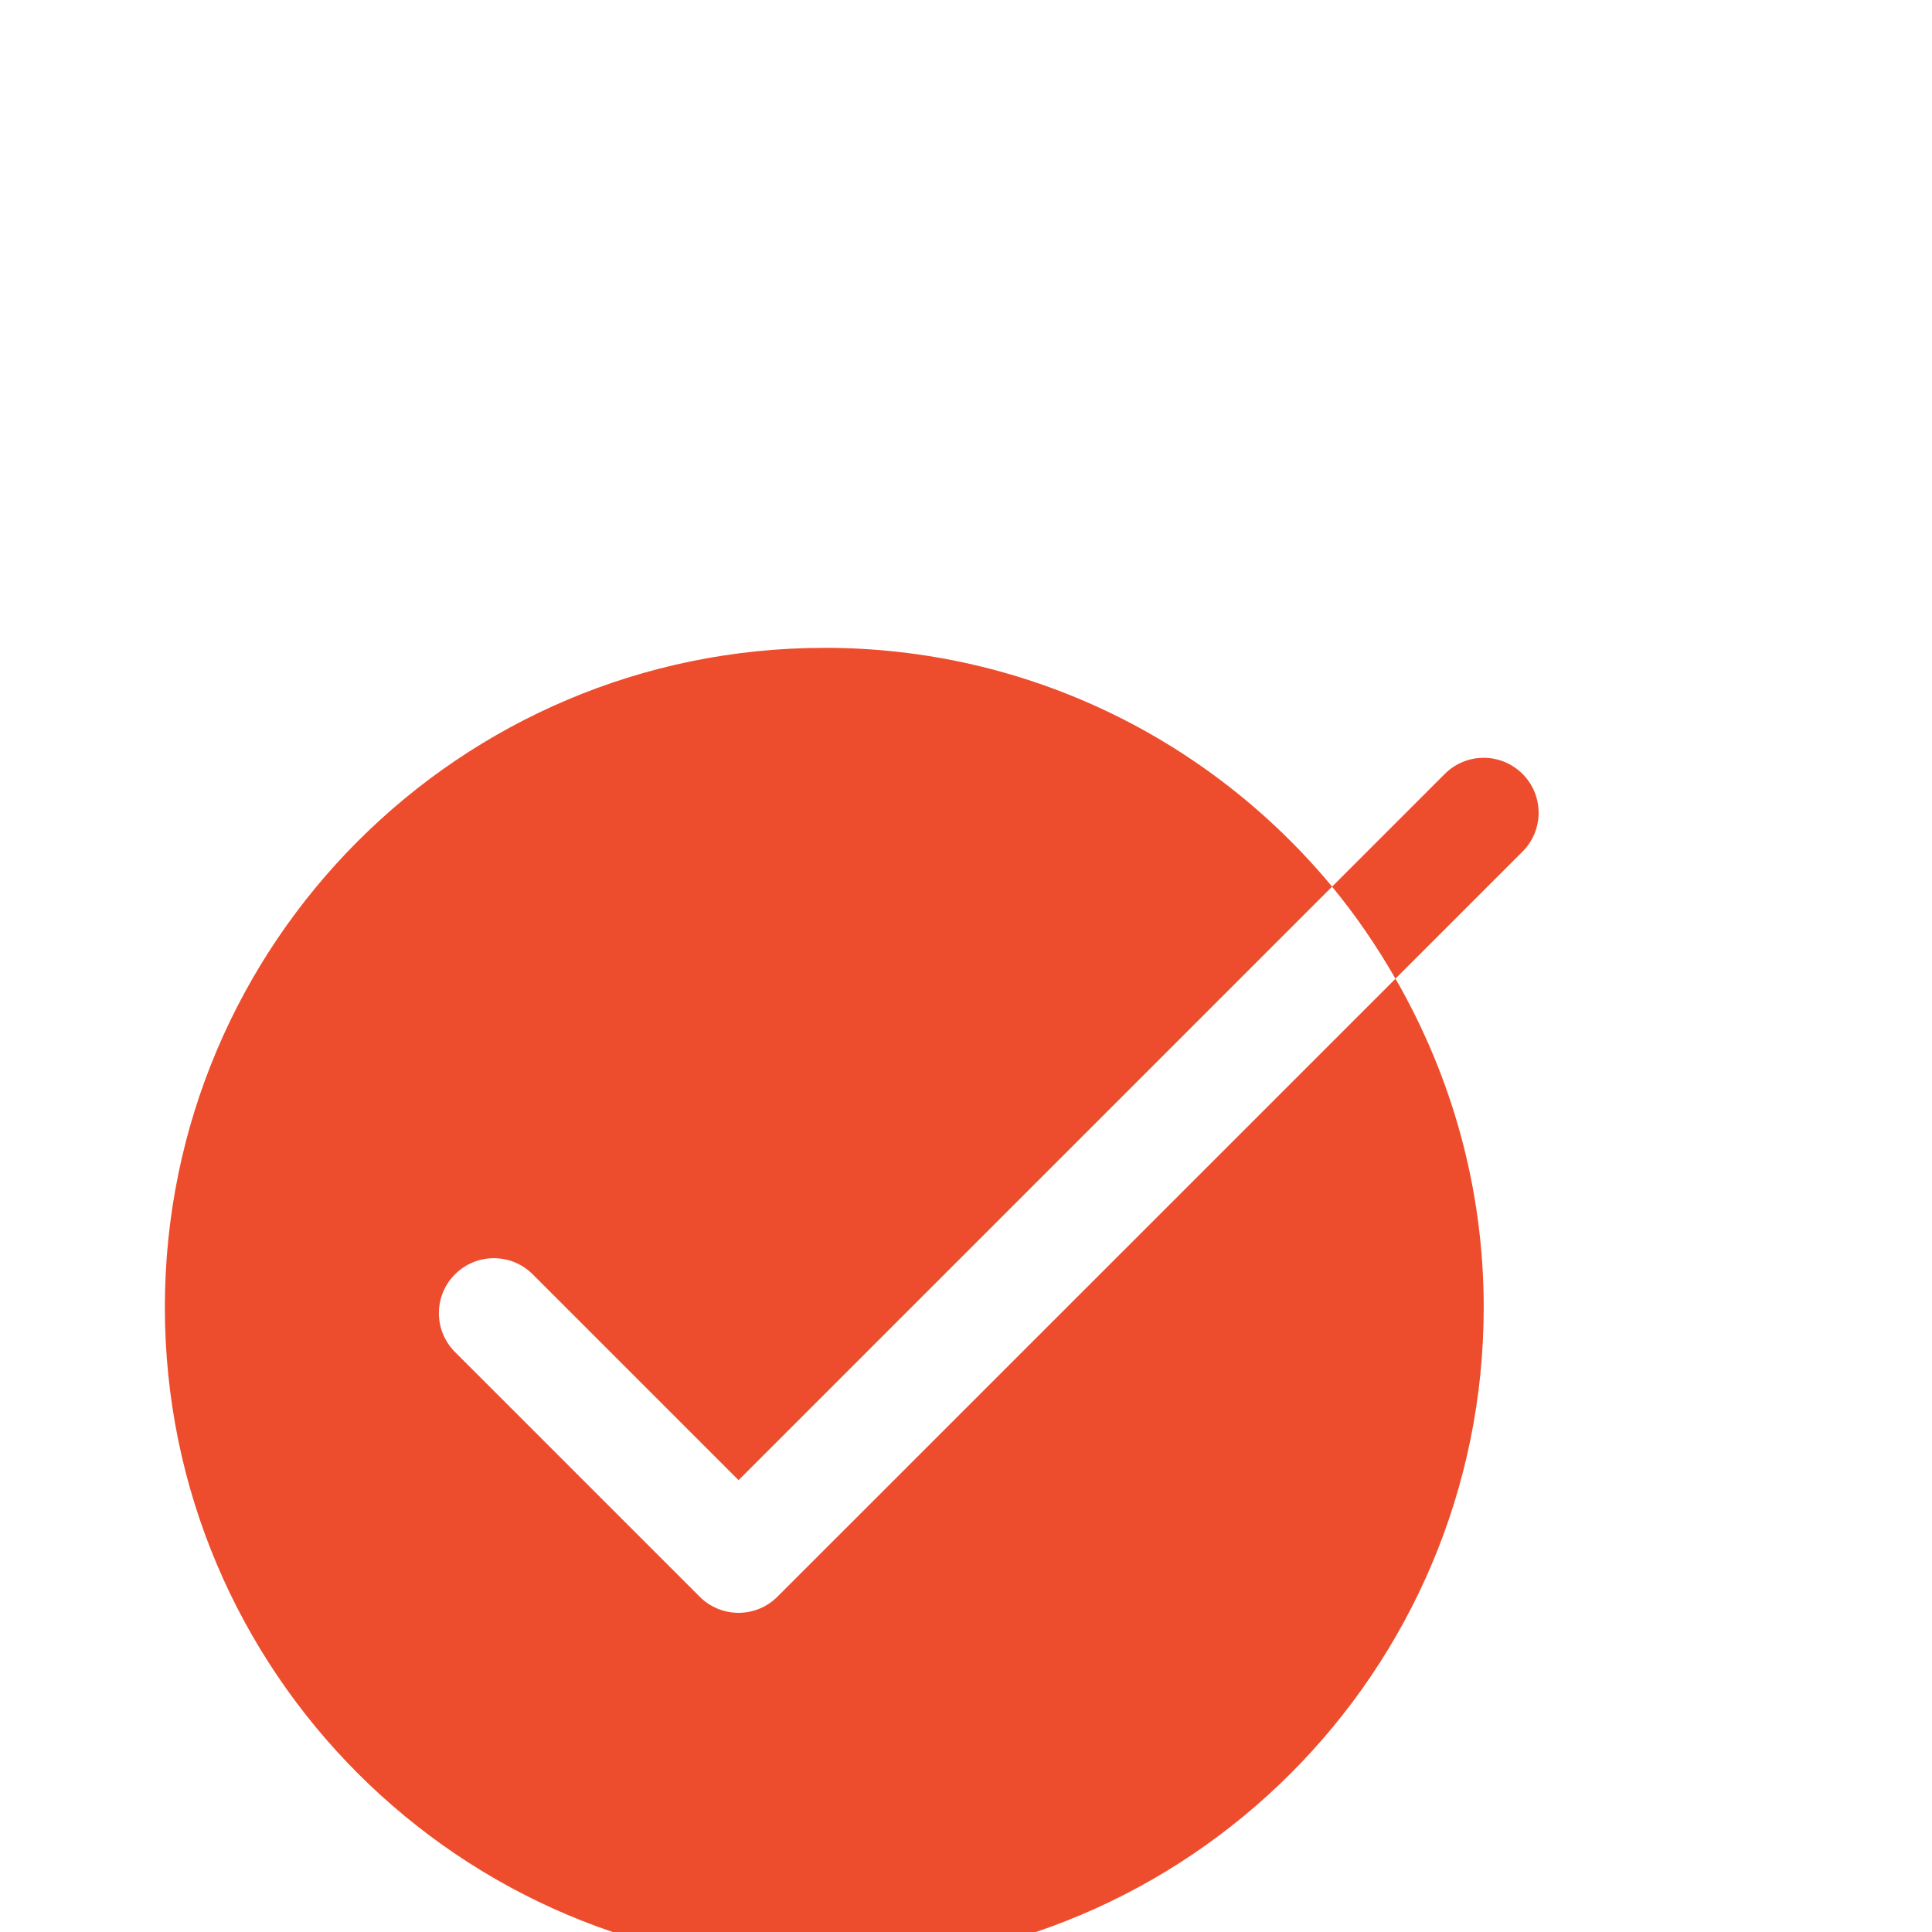 <svg xmlns="http://www.w3.org/2000/svg" xmlns:xlink="http://www.w3.org/1999/xlink" viewBox="0,0,300,150" width="30px" height="30px" fill-rule="nonzero"><g fill="#ee4d2d" fill-rule="nonzero" stroke="none" stroke-width="1" stroke-linecap="butt" stroke-linejoin="miter" stroke-miterlimit="10" stroke-dasharray="" stroke-dashoffset="0" font-family="none" font-weight="none" font-size="none" text-anchor="none" style="mix-blend-mode: normal"><g transform="scale(8.533,8.533)"><path d="M15,3c-6.627,0 -12,5.373 -12,12c0,6.627 5.373,12 12,12c6.627,0 12,-5.373 12,-12c0,-2.179 -0.59,-4.217 -1.605,-5.979l-11.248,11.246c-0.187,0.187 -0.441,0.293 -0.707,0.293c-0.265,0 -0.52,-0.105 -0.707,-0.293l-4.453,-4.453c-0.391,-0.391 -0.391,-1.023 0,-1.414c0.391,-0.391 1.023,-0.391 1.414,0l3.746,3.746l10.801,-10.801c-2.201,-2.655 -5.522,-4.346 -9.24,-4.346zM24.24,7.346c0.432,0.521 0.814,1.084 1.154,1.674l2.312,-2.312c0.391,-0.392 0.391,-1.023 0,-1.414c-0.391,-0.391 -1.023,-0.391 -1.414,0z"></path></g></g></svg>
